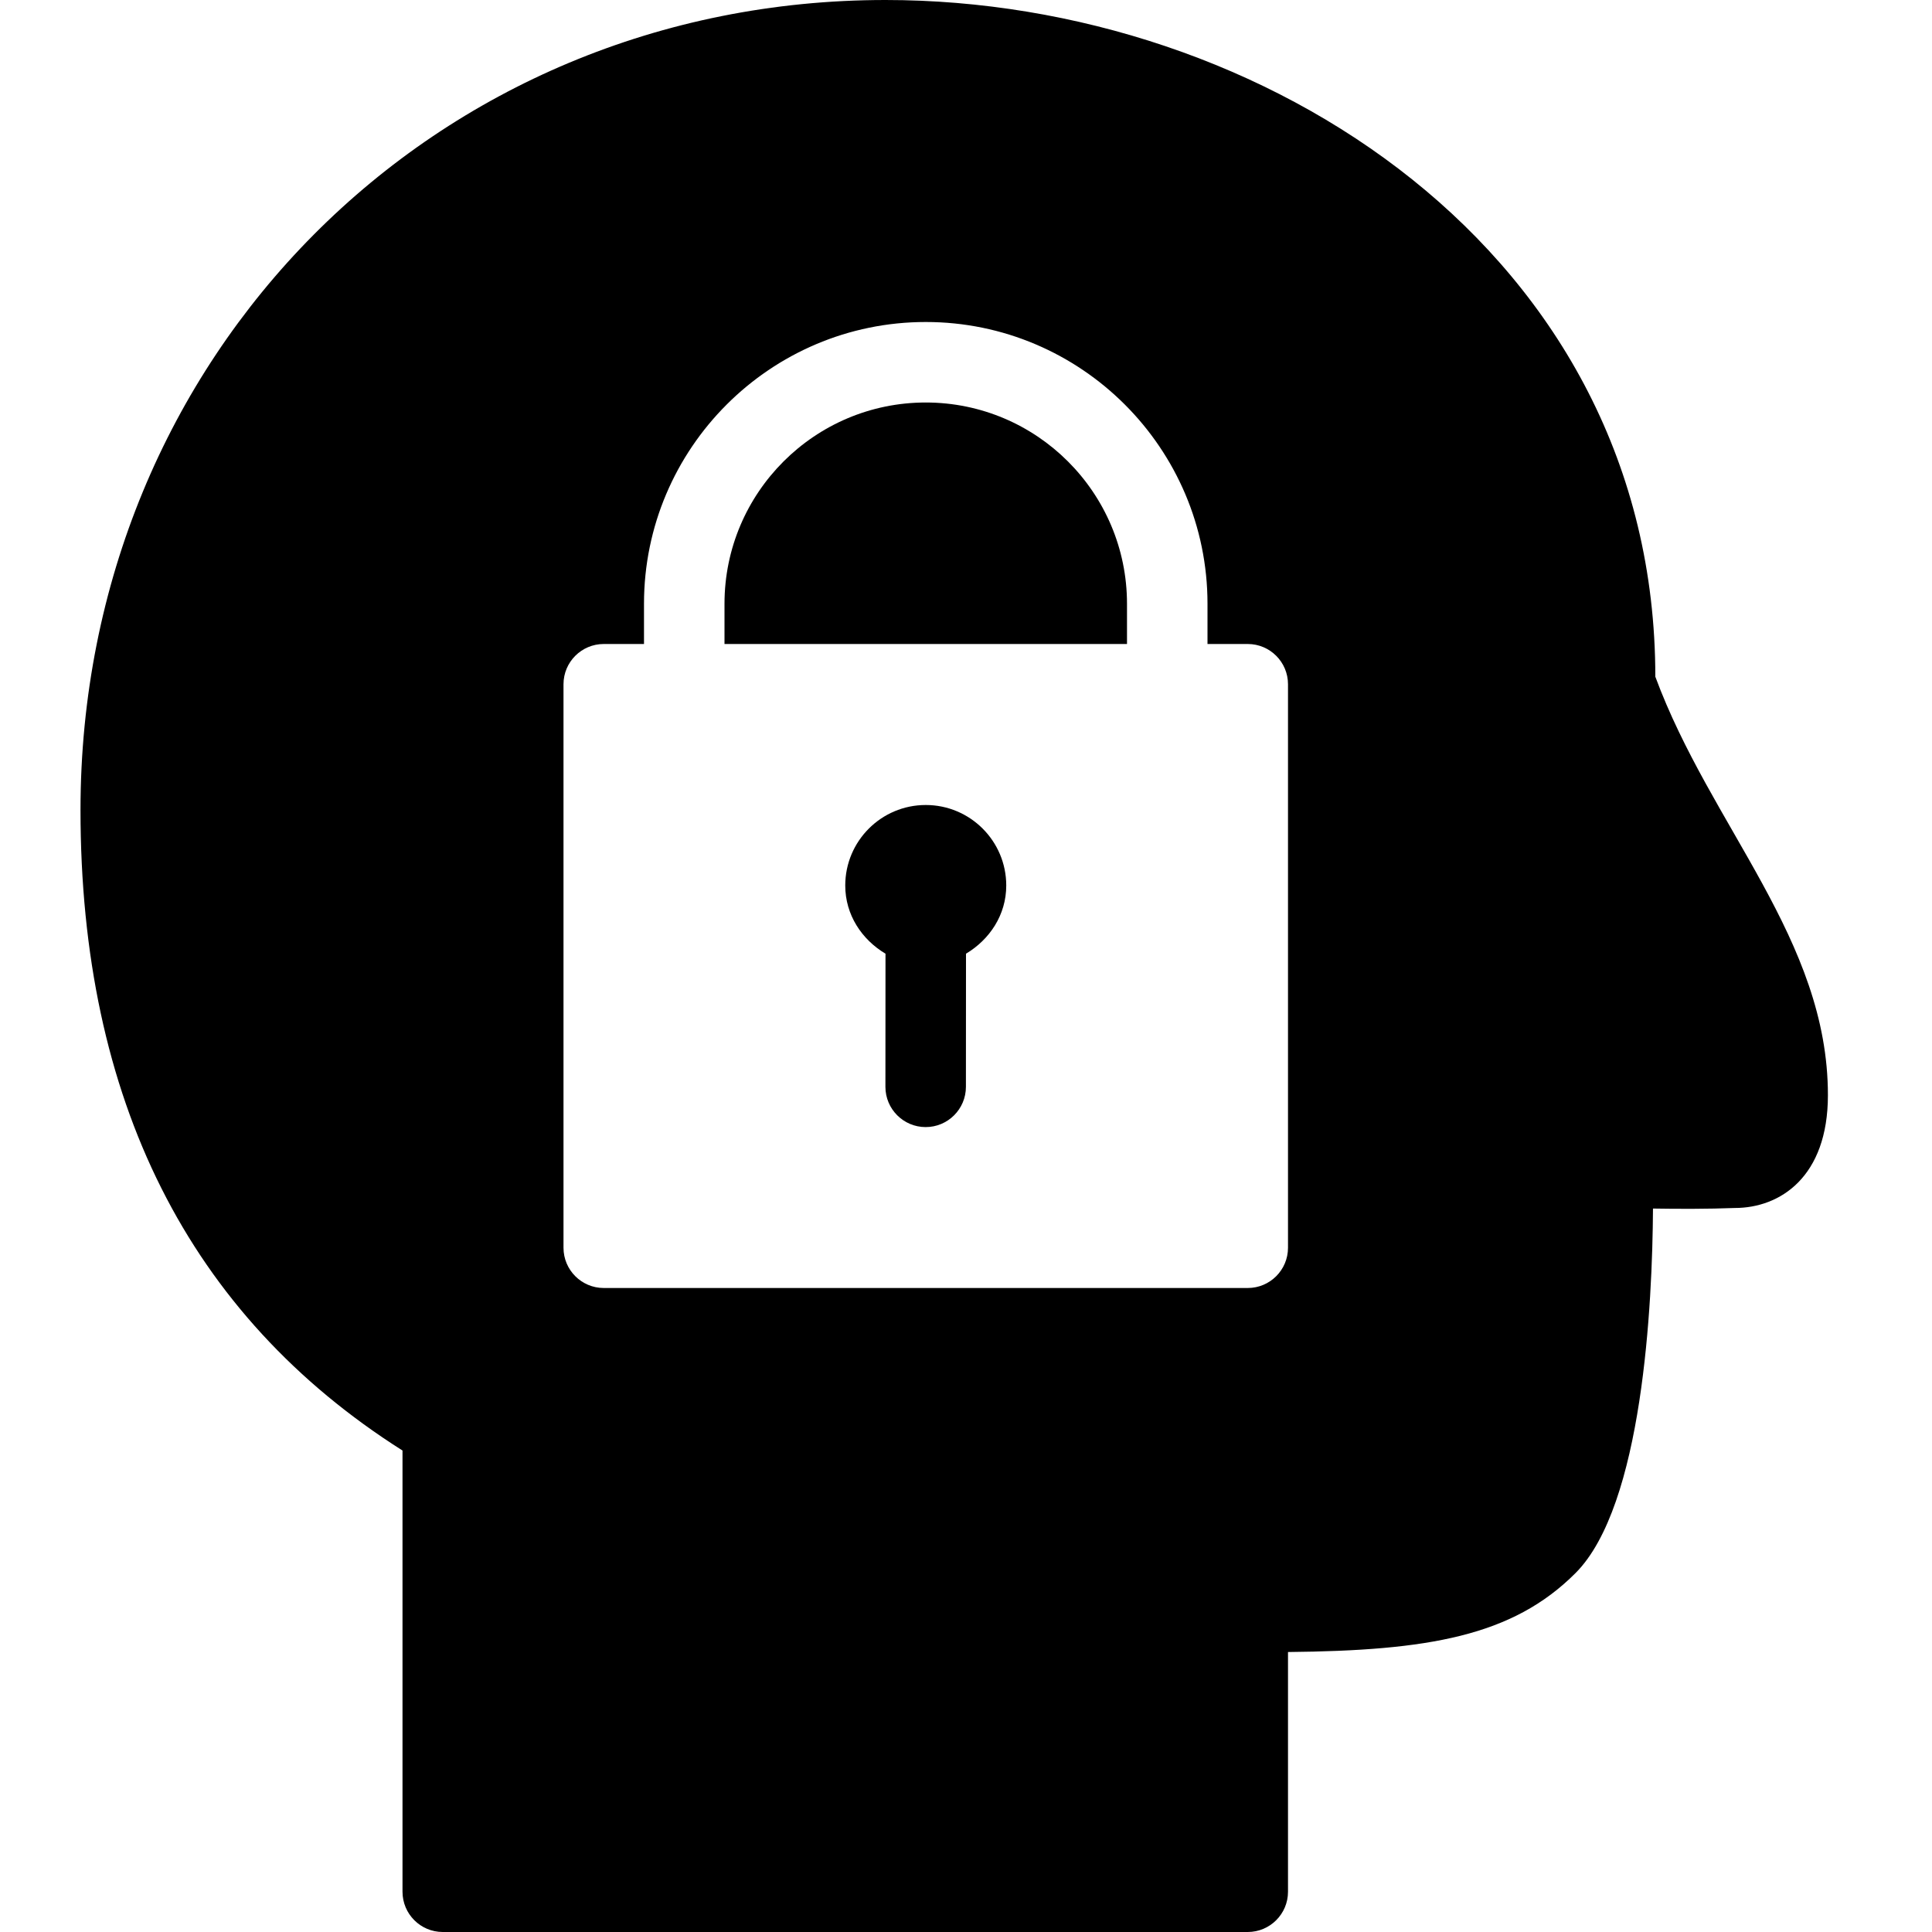 <?xml version="1.0" encoding="utf-8"?>
<!-- Generator: Adobe Illustrator 19.2.1, SVG Export Plug-In . SVG Version: 6.00 Build 0)  -->
<svg version="1.1" xmlns="http://www.w3.org/2000/svg" xmlns:xlink="http://www.w3.org/1999/xlink" x="0px" y="0px" width="24px"
	 height="24px" viewBox="0 0 24 24" enable-background="new 0 0 24 24" xml:space="preserve">
<g id="Filled_Icons_1_">
	<g id="Filled_Icons">
		<g>
			<path d="M11.5,5C10.121,5,9,6.121,9,7.5V8h5V7.5C14,6.121,12.879,5,11.5,5z"/>
			<path d="M11.5,10c-0.552,0-1,0.448-1,1c0,0.365,0.206,0.672,0.5,0.847l-0.001,1.654c0,0.276,0.224,0.5,0.5,0.5
				c0.276,0,0.5-0.224,0.5-0.5L12,11.847c0.293-0.175,0.5-0.481,0.5-0.847C12.5,10.448,12.052,10,11.5,10z"/>
			<path d="M20.563,8.406C20.563,3.145,15.701,0,11,0C5.393,0,1,4.42,1,10.062c0,3.6,1.345,6.275,4,7.957v5.48
				C5,23.776,5.224,24,5.5,24h10c0.276,0,0.5-0.224,0.5-0.5v-2.978c1.737-0.017,2.788-0.195,3.572-0.981
				c0.835-0.836,0.955-3.34,0.962-4.528c0.303,0.005,0.684,0.006,1.017-0.007c0.558,0,1.156-0.381,1.156-1.401
				C22.708,11.672,21.25,10.266,20.563,8.406z M16,15.5c0,0.276-0.224,0.5-0.5,0.5h-8C7.224,16,7,15.776,7,15.5v-7
				C7,8.224,7.224,8,7.5,8H8V7.5C8,5.57,9.57,4,11.5,4S15,5.57,15,7.5V8h0.5C15.776,8,16,8.224,16,8.5V15.5z"/>
		</g>
	</g>
	<g id="New_icons">
	</g>
</g>
<g id="Invisible_Shape">
	<rect fill="none" width="24" height="24"/>
</g>
</svg>
